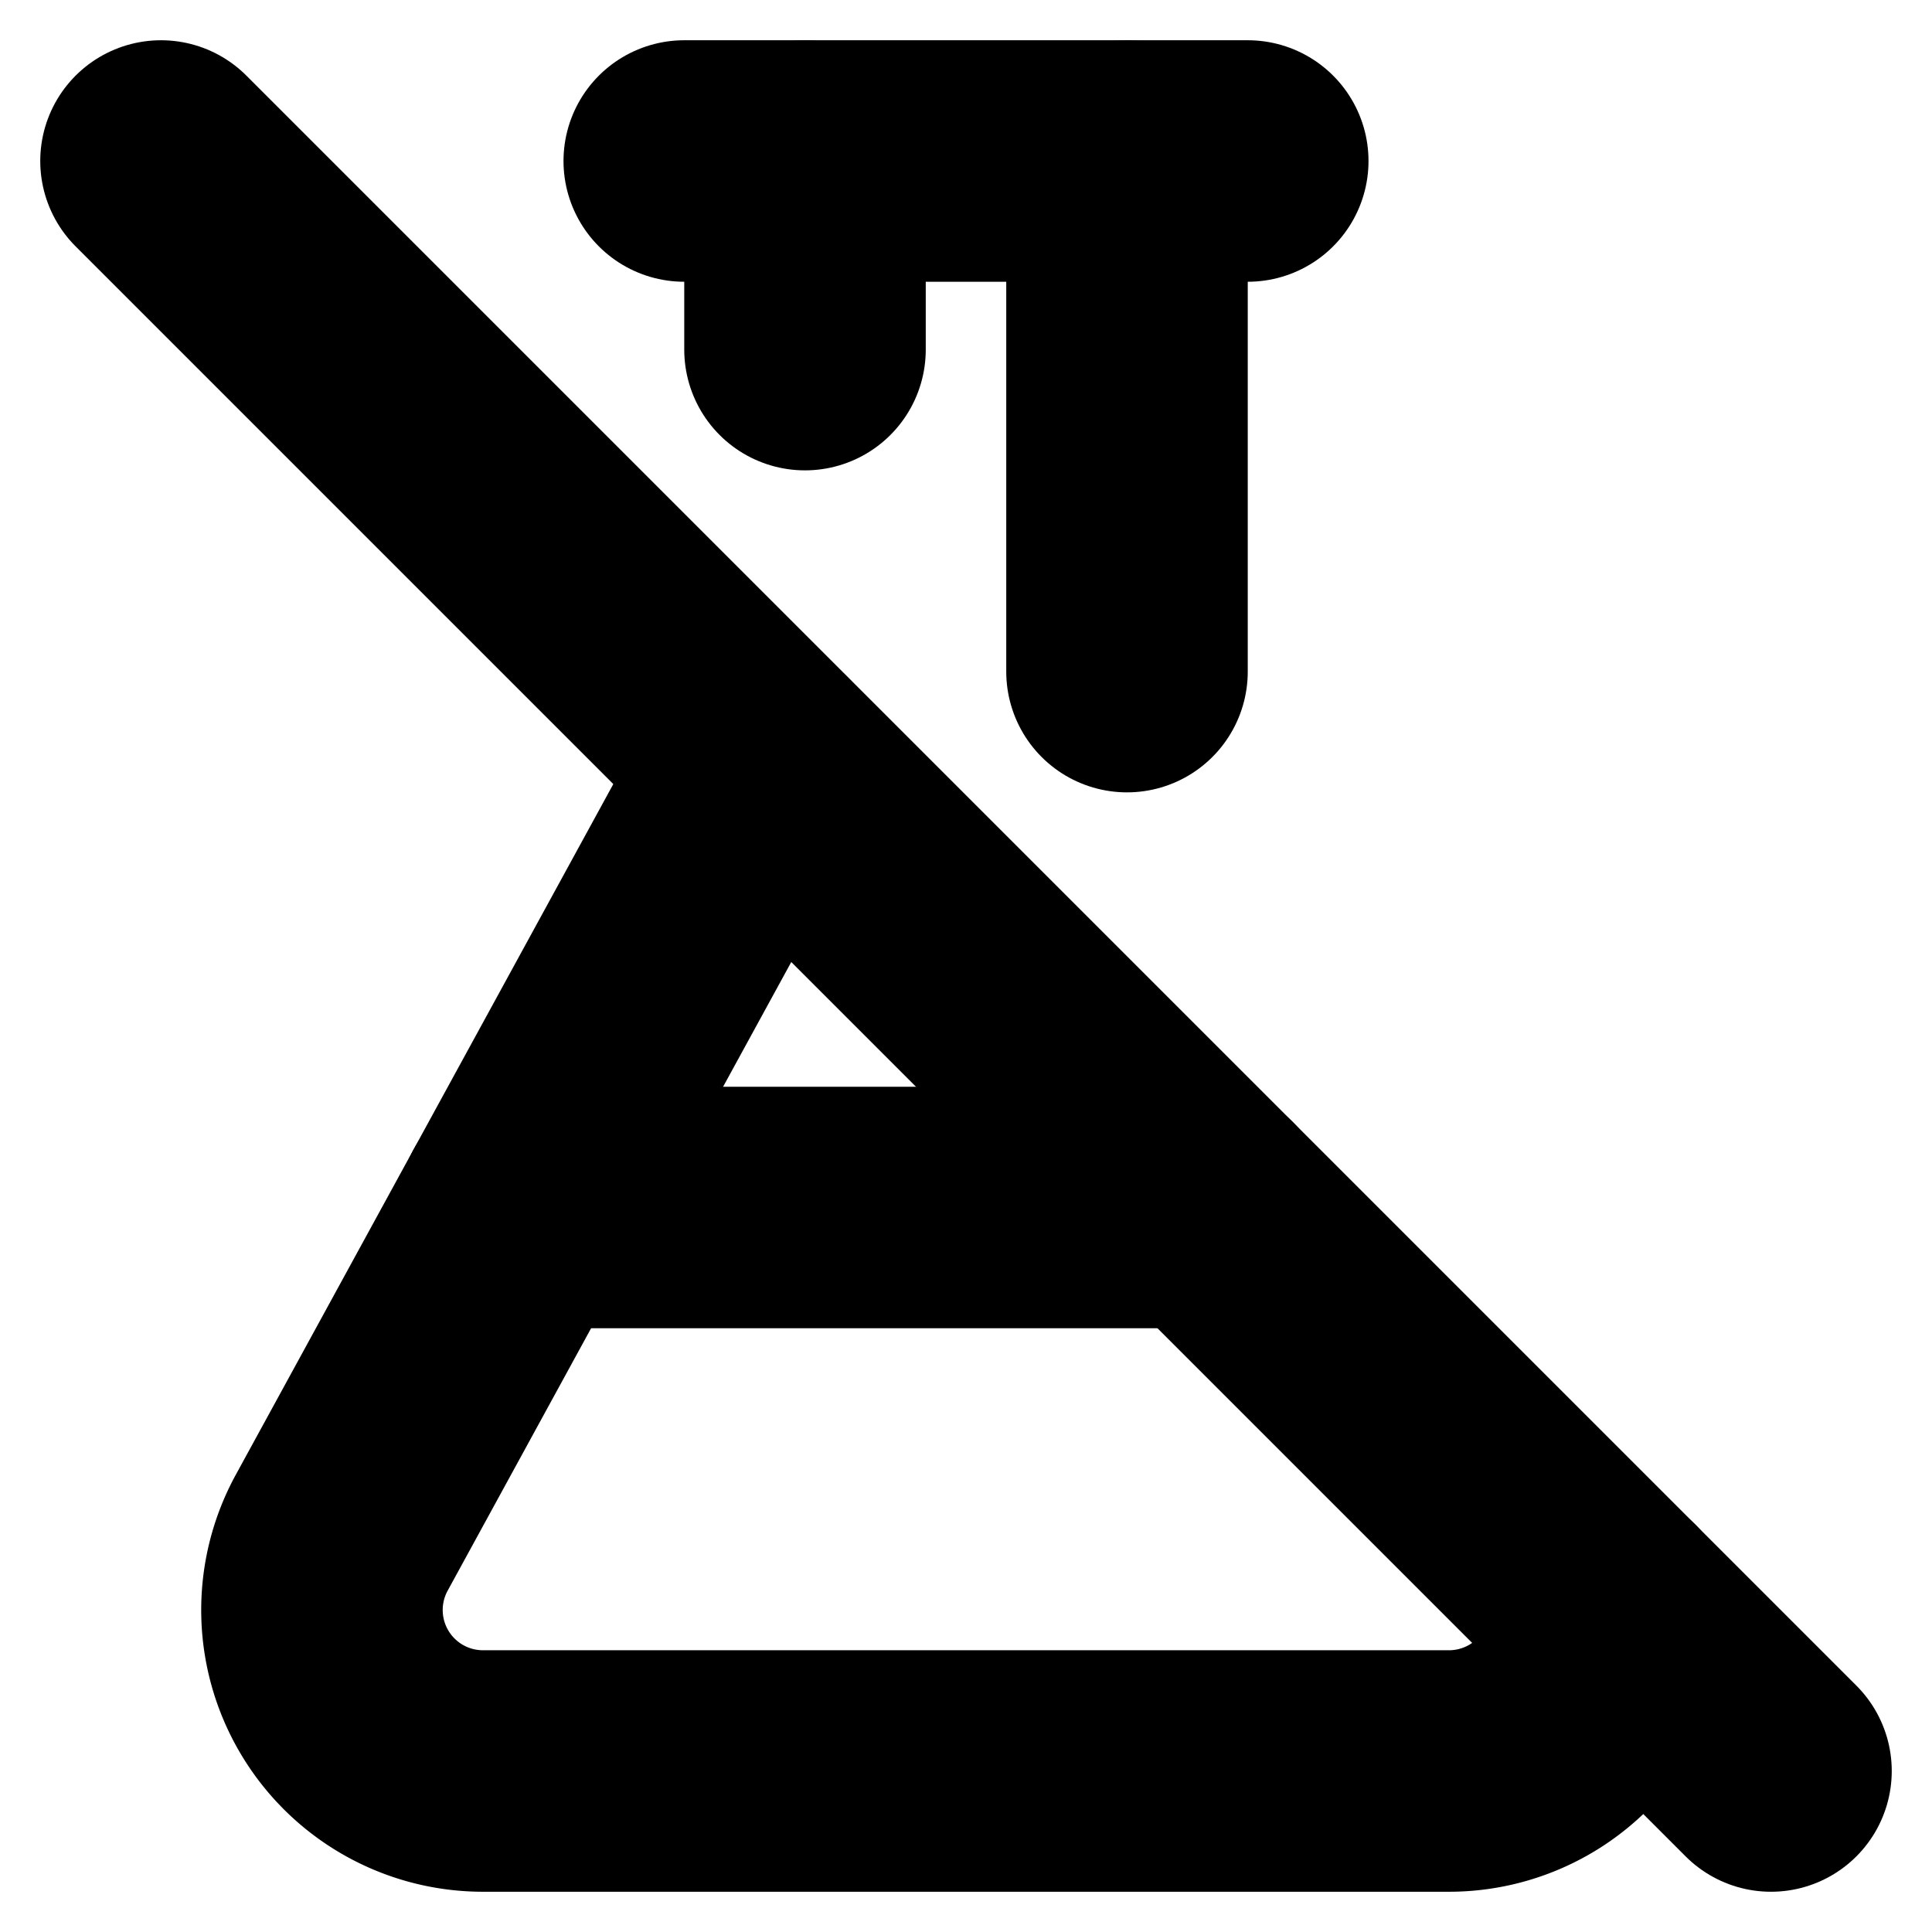 <?xml version="1.0"?>
<svg xmlns="http://www.w3.org/2000/svg" width="24" height="24" viewBox="0 0 24 24" fill="none" stroke="currentColor" stroke-width="3.000" stroke-linecap="round" stroke-linejoin="round">
  <path d="M10 2v2.343"/>
  <path d="M14 2v6.343"/>
  <path d="m2 2 20 20"/>
  <path d="M20 20a2 2 0 0 1-2 2H6a2 2 0 0 1-1.755-2.96l5.227-9.563"/>
  <path d="M6.453 15H15"/>
  <path d="M8.5 2h7"/>
</svg>
